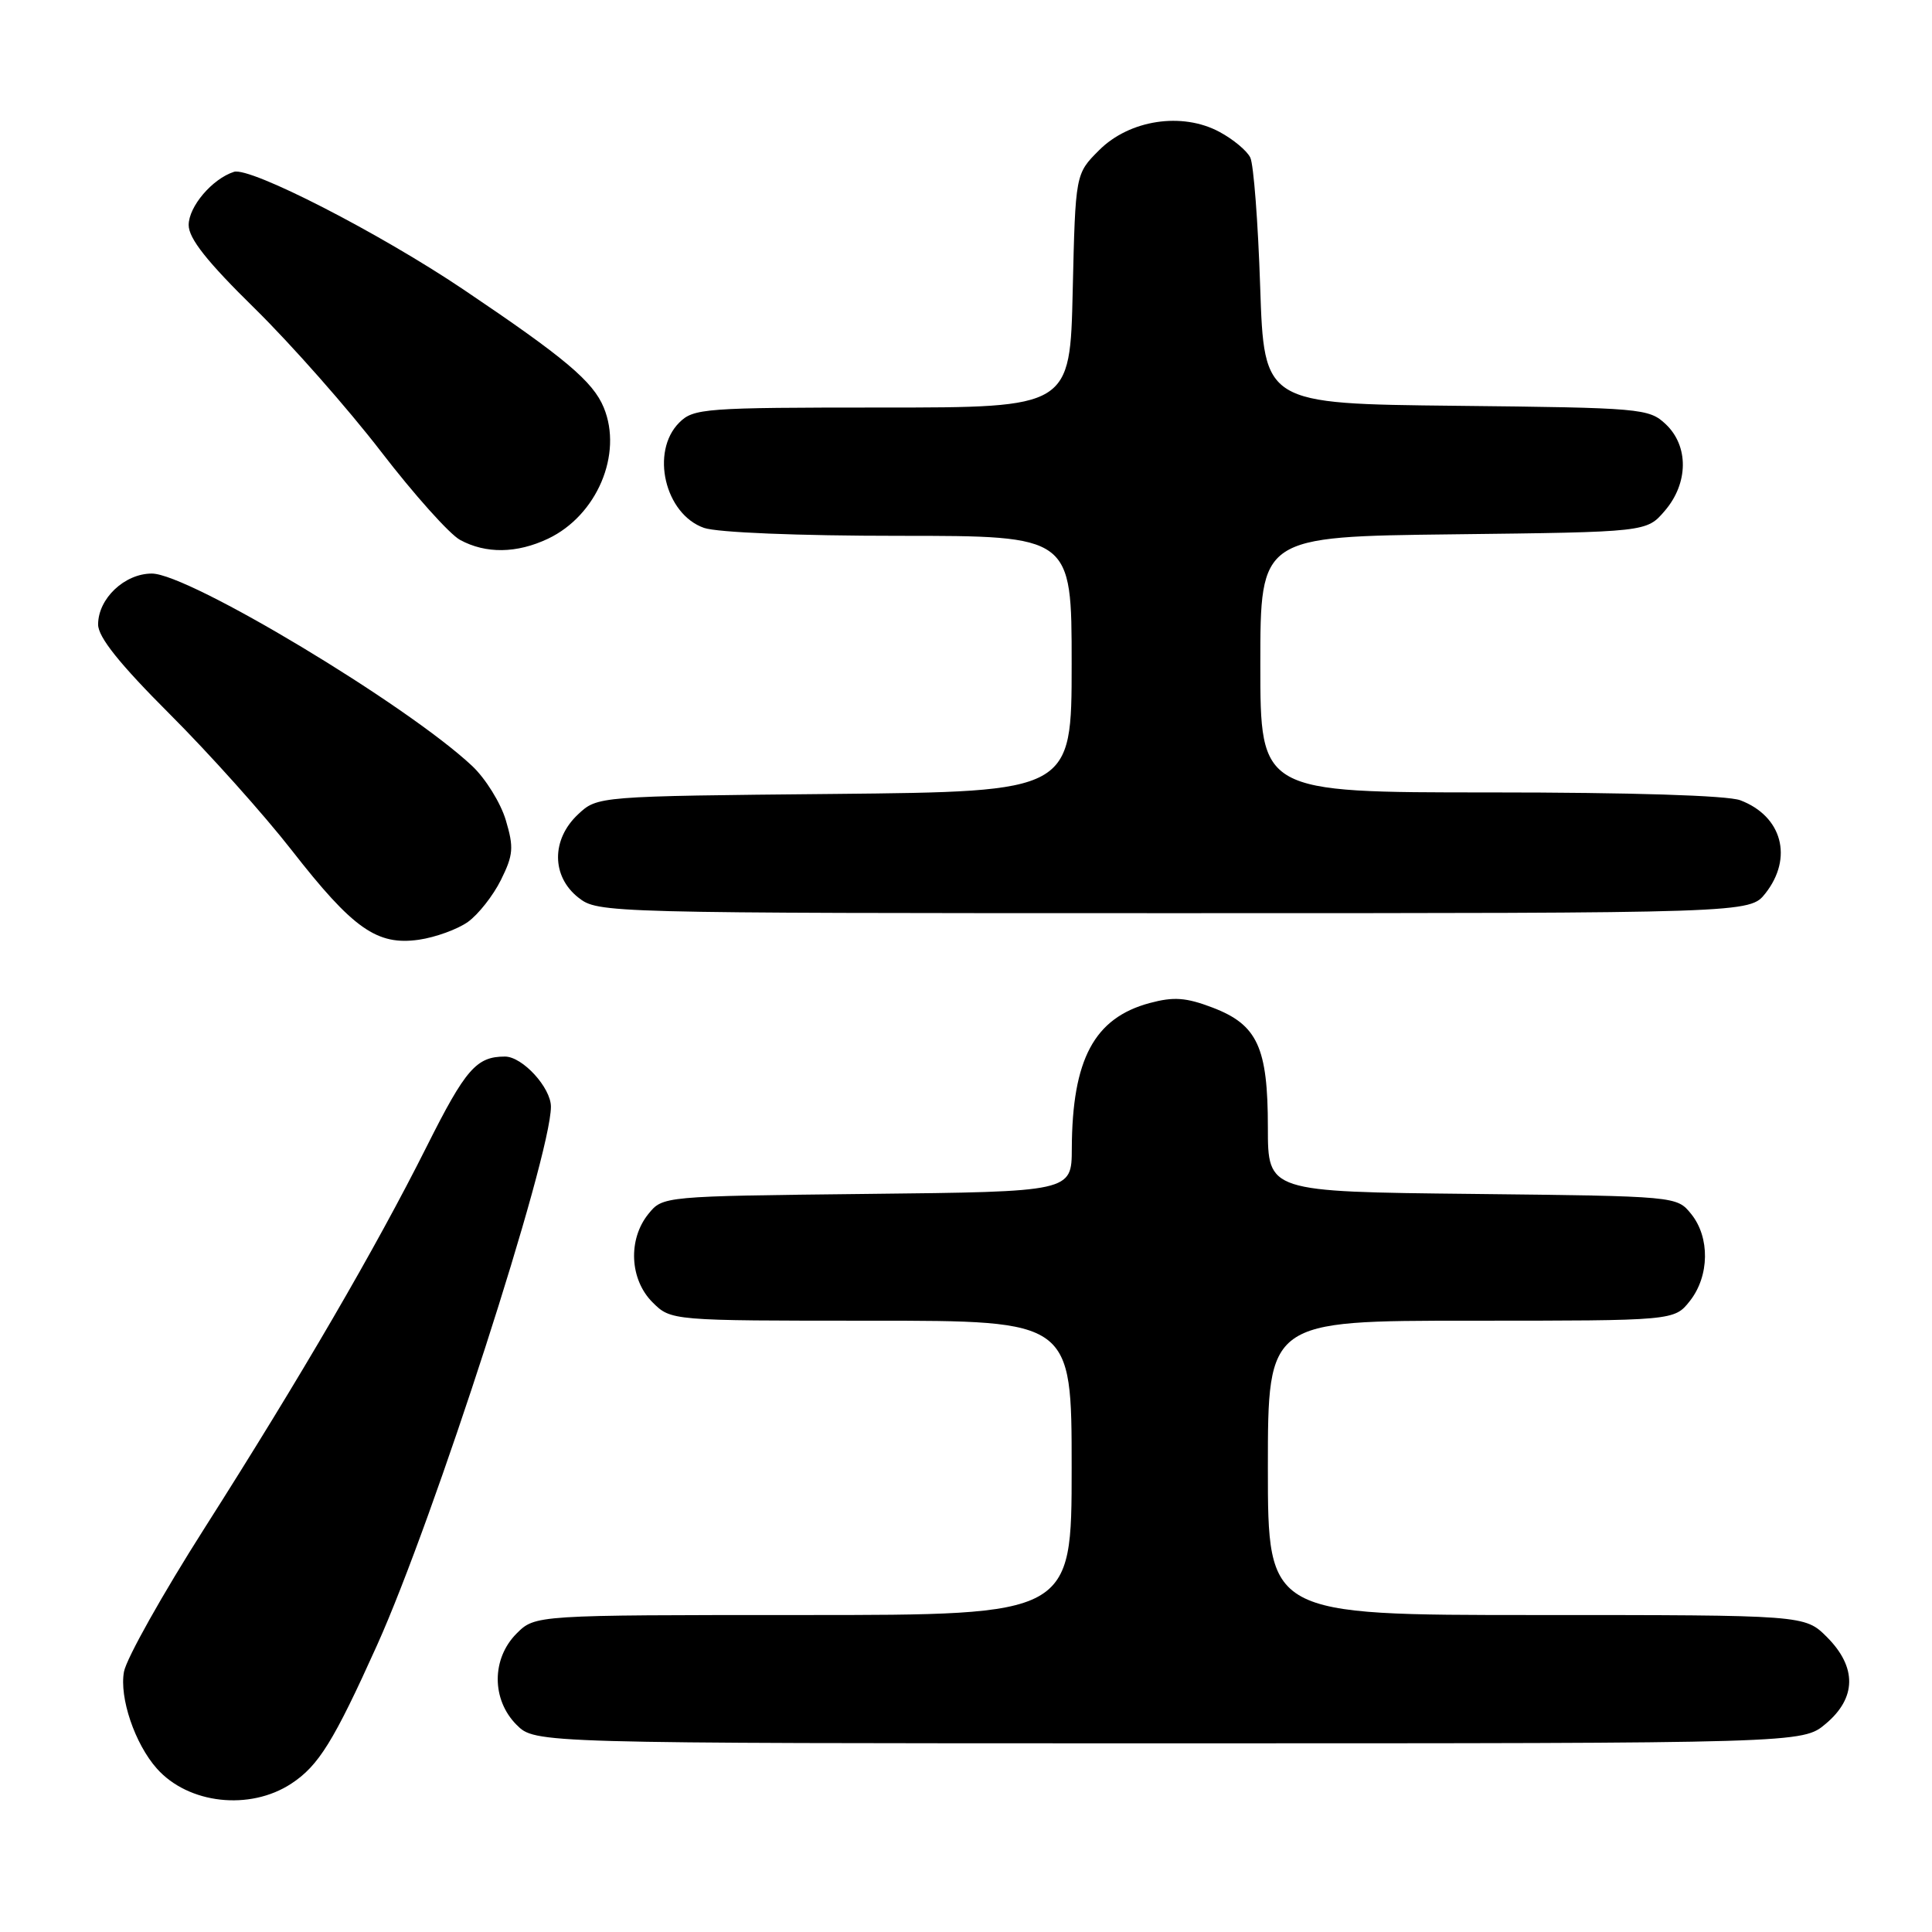<?xml version="1.0" encoding="UTF-8" standalone="no"?>
<!DOCTYPE svg PUBLIC "-//W3C//DTD SVG 1.1//EN" "http://www.w3.org/Graphics/SVG/1.1/DTD/svg11.dtd" >
<svg xmlns="http://www.w3.org/2000/svg" xmlns:xlink="http://www.w3.org/1999/xlink" version="1.1" viewBox="0 0 256 256">
 <g >
 <path fill="currentColor"
d=" M 38.60 236.34 C 42.21 233.97 44.21 230.76 49.96 218.00 C 57.48 201.31 73.00 153.26 73.00 146.64 C 73.00 144.12 69.23 140.00 66.91 140.00 C 63.13 140.00 61.69 141.65 56.56 151.88 C 49.78 165.40 39.89 182.39 27.10 202.49 C 21.56 211.19 16.76 219.75 16.43 221.50 C 15.79 224.93 17.87 231.08 20.79 234.35 C 24.96 239.04 33.10 239.95 38.60 236.34 Z  M 241.92 228.41 C 246.01 224.98 246.06 220.91 242.08 216.92 C 239.15 214.00 239.15 214.00 203.58 214.00 C 168.00 214.00 168.00 214.00 168.00 194.50 C 168.00 175.00 168.00 175.00 194.93 175.00 C 221.85 175.00 221.85 175.00 223.93 172.37 C 226.52 169.07 226.59 163.95 224.09 160.86 C 222.18 158.50 222.18 158.50 195.09 158.20 C 168.00 157.91 168.00 157.91 168.00 149.40 C 168.00 138.77 166.62 135.78 160.67 133.51 C 157.15 132.17 155.53 132.05 152.33 132.91 C 144.99 134.89 142.07 140.35 142.02 152.20 C 142.00 157.91 142.00 157.91 114.91 158.20 C 87.82 158.50 87.82 158.50 85.91 160.86 C 83.19 164.23 83.43 169.52 86.45 172.55 C 88.91 175.00 88.91 175.00 115.45 175.00 C 142.00 175.00 142.00 175.00 142.00 194.50 C 142.00 214.00 142.00 214.00 106.45 214.00 C 70.91 214.00 70.91 214.00 68.45 216.45 C 65.12 219.79 65.12 225.21 68.45 228.55 C 70.91 231.00 70.91 231.00 154.88 231.00 C 238.85 231.00 238.85 231.00 241.92 228.41 Z  M 62.00 122.16 C 63.38 121.17 65.35 118.67 66.38 116.59 C 68.02 113.28 68.10 112.29 67.02 108.67 C 66.34 106.39 64.34 103.17 62.58 101.51 C 53.97 93.41 25.00 76.00 20.12 76.00 C 16.50 76.00 13.00 79.32 13.00 82.75 C 13.00 84.42 15.83 87.96 22.48 94.61 C 27.70 99.82 34.98 107.95 38.66 112.67 C 46.79 123.09 49.96 125.31 55.50 124.52 C 57.70 124.20 60.62 123.14 62.00 122.16 Z  M 233.93 118.37 C 237.63 113.66 236.14 108.14 230.60 106.04 C 228.93 105.40 216.07 105.00 197.43 105.00 C 167.00 105.00 167.00 105.00 167.00 88.05 C 167.00 71.10 167.00 71.10 192.59 70.80 C 218.18 70.50 218.18 70.50 220.59 67.69 C 223.74 64.03 223.79 59.09 220.70 56.19 C 218.49 54.12 217.46 54.03 192.95 53.77 C 167.50 53.50 167.50 53.50 166.98 38.00 C 166.70 29.47 166.11 21.77 165.67 20.88 C 165.24 19.98 163.40 18.45 161.59 17.48 C 156.64 14.81 149.66 15.87 145.63 19.91 C 142.50 23.04 142.50 23.04 142.14 38.52 C 141.79 54.00 141.79 54.00 116.89 54.00 C 93.33 54.00 91.89 54.11 90.00 56.00 C 86.15 59.85 88.10 68.14 93.29 69.95 C 95.05 70.56 105.77 71.00 119.15 71.00 C 142.00 71.00 142.00 71.00 142.00 87.95 C 142.00 104.89 142.00 104.89 110.58 105.20 C 79.16 105.50 79.16 105.50 76.58 107.92 C 73.04 111.25 73.07 116.12 76.63 118.93 C 79.25 120.98 79.89 121.00 155.56 121.00 C 231.85 121.00 231.85 121.00 233.93 118.37 Z  M 72.62 71.38 C 79.10 68.30 82.55 60.16 80.00 54.00 C 78.57 50.54 74.85 47.41 61.42 38.37 C 50.28 30.87 33.14 22.08 31.00 22.77 C 28.12 23.70 25.00 27.37 25.00 29.82 C 25.00 31.60 27.44 34.68 33.77 40.89 C 38.59 45.63 46.11 54.15 50.48 59.83 C 54.85 65.51 59.56 70.78 60.96 71.54 C 64.38 73.40 68.48 73.34 72.62 71.38 Z "/>
</g>
</svg>